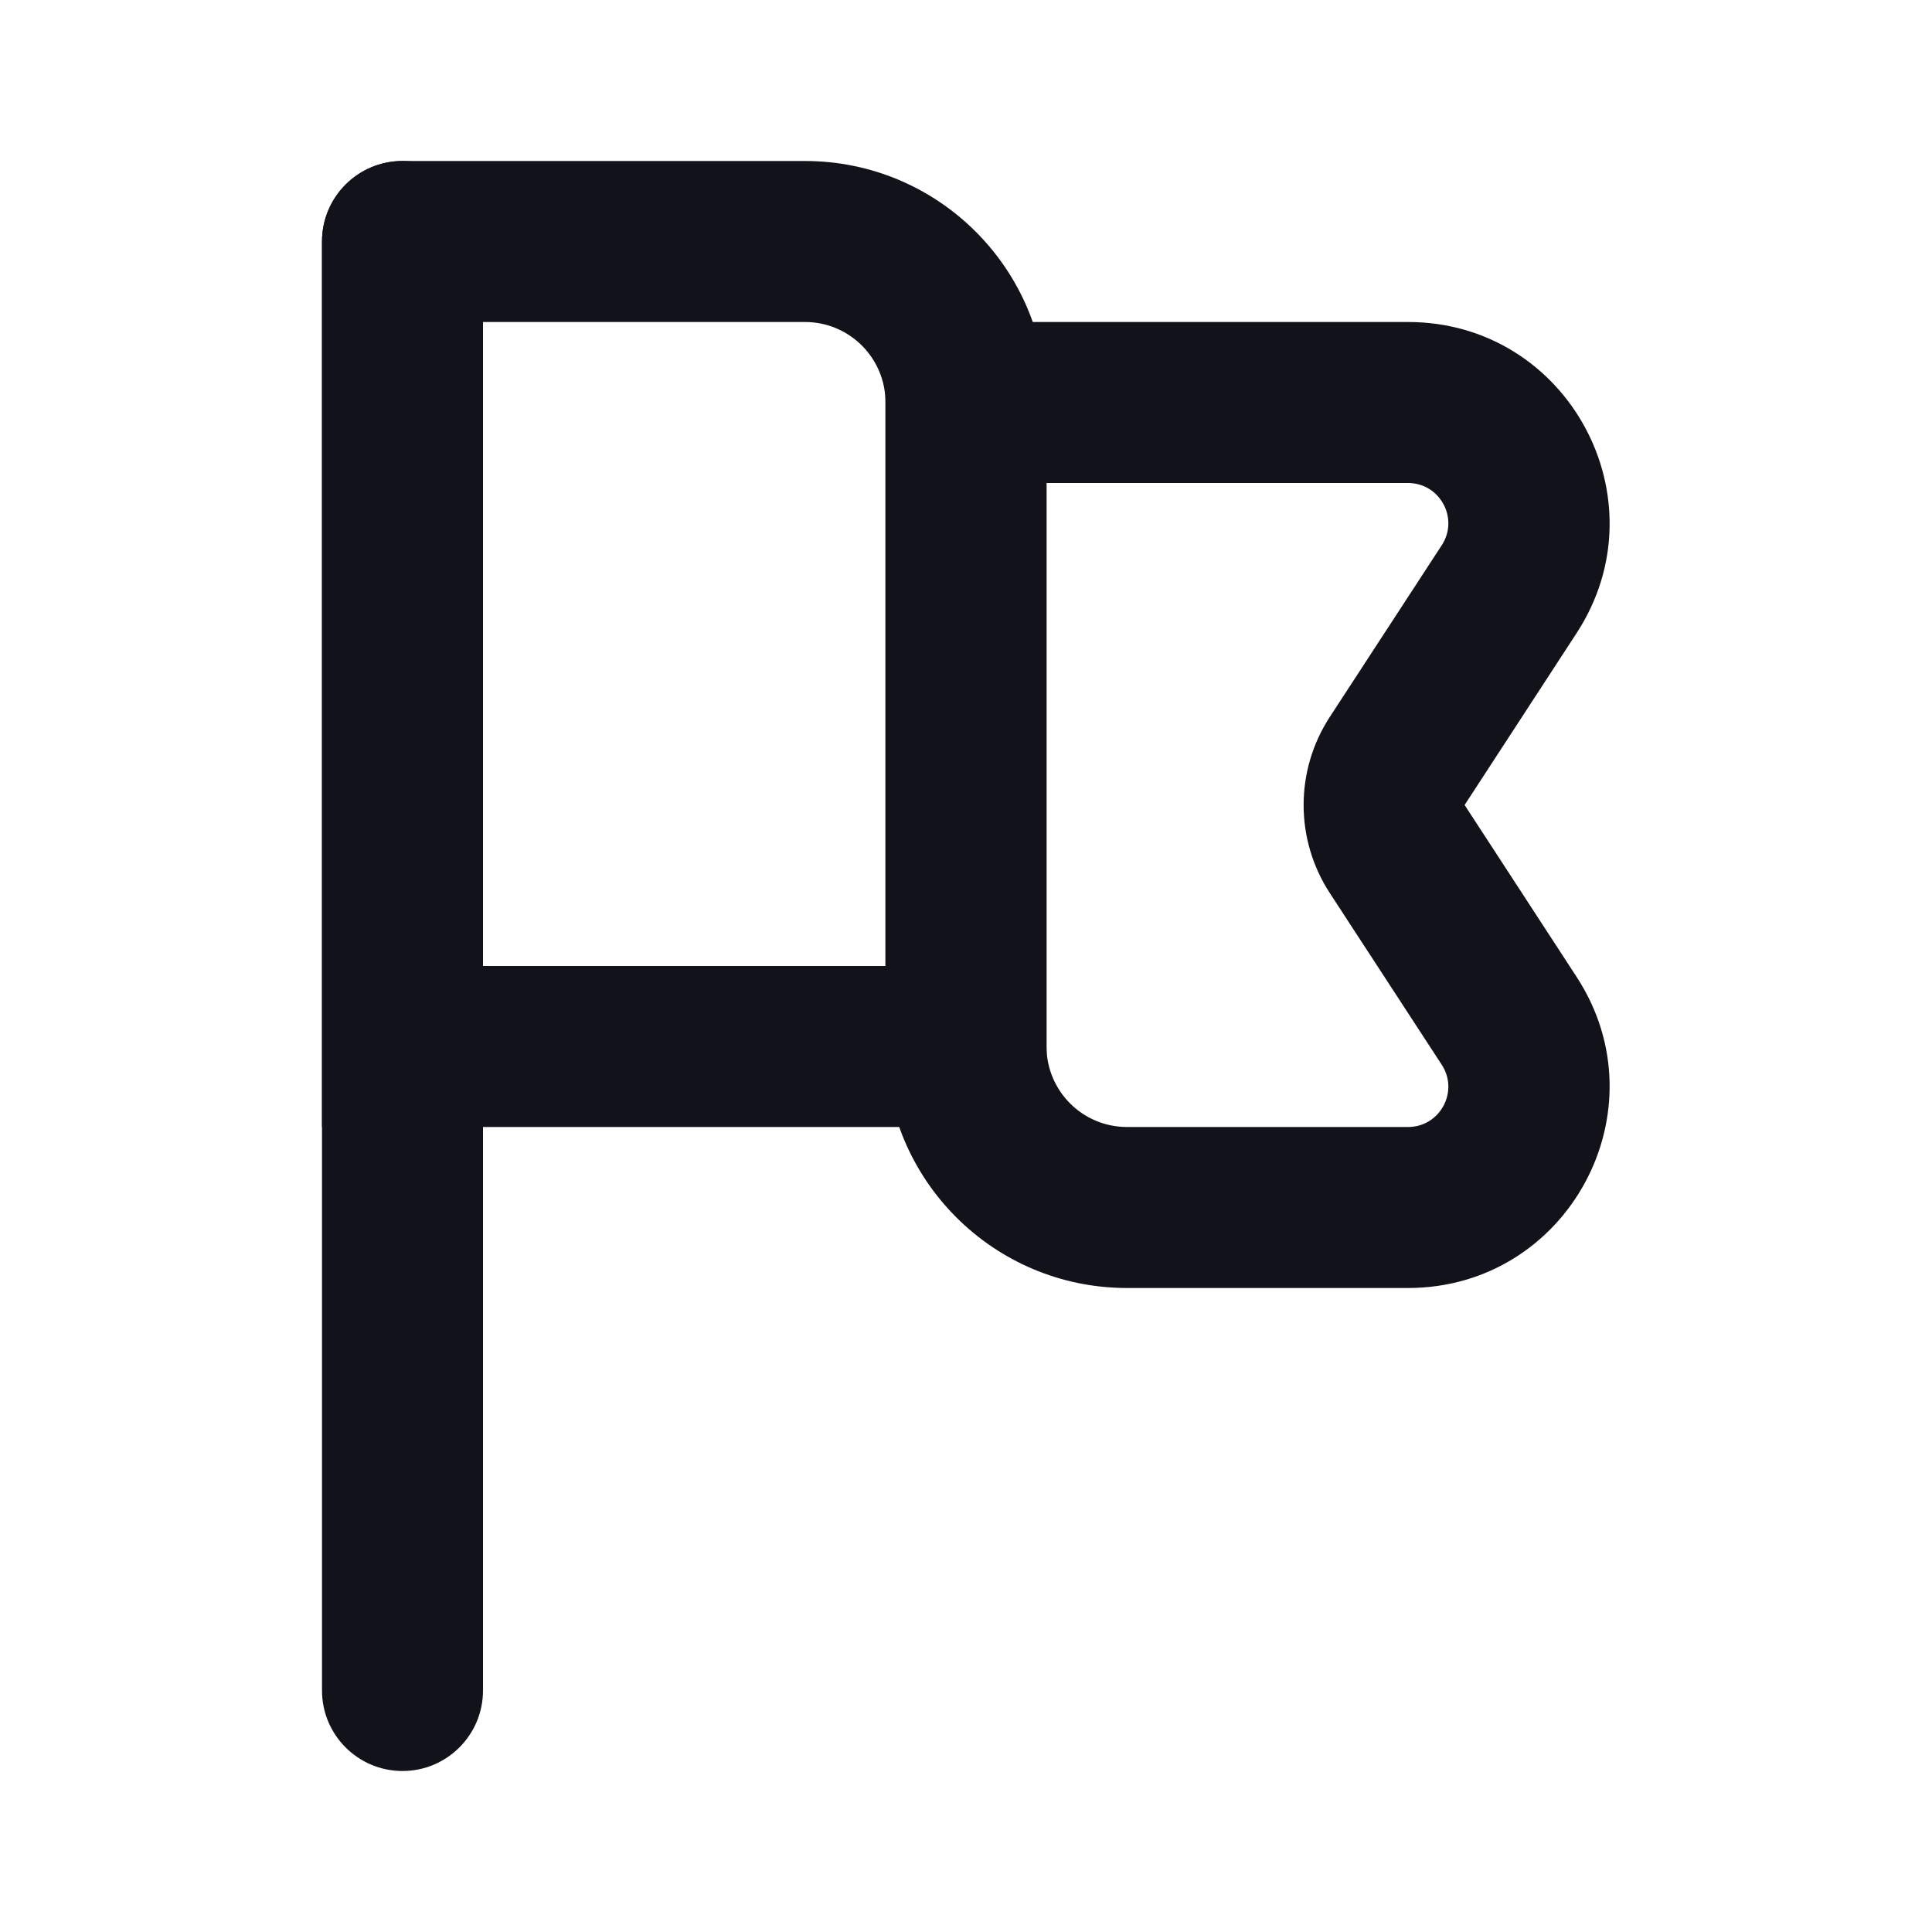 <svg width="24" height="24" viewBox="0 0 24 24" fill="none" xmlns="http://www.w3.org/2000/svg">
<path fill-rule="evenodd" clip-rule="evenodd" d="M11 4H17.491C19.477 4 20.67 6.202 19.585 7.865L18.194 10L19.585 12.135C20.67 13.797 19.477 16 17.491 16H14C12.343 16 11 14.657 11 13V4ZM13 6V13C13 13.552 13.448 14 14 14H17.491C17.888 14 18.127 13.559 17.91 13.227L16.518 11.092C16.086 10.428 16.086 9.572 16.518 8.908L17.91 6.773C18.127 6.441 17.888 6 17.491 6H13Z" fill="#12131A"/>
<path fill-rule="evenodd" clip-rule="evenodd" d="M6 4V12H11V5C11 4.448 10.552 4 10 4H6ZM5 2C4.448 2 4 2.448 4 3V14H13V5C13 3.343 11.657 2 10 2H5Z" fill="#12131A"/>
<path d="M4 3C4 2.448 4.448 2 5 2V2C5.552 2 6 2.448 6 3V21C6 21.552 5.552 22 5 22V22C4.448 22 4 21.552 4 21V3Z" fill="#12131A"/>
</svg>
